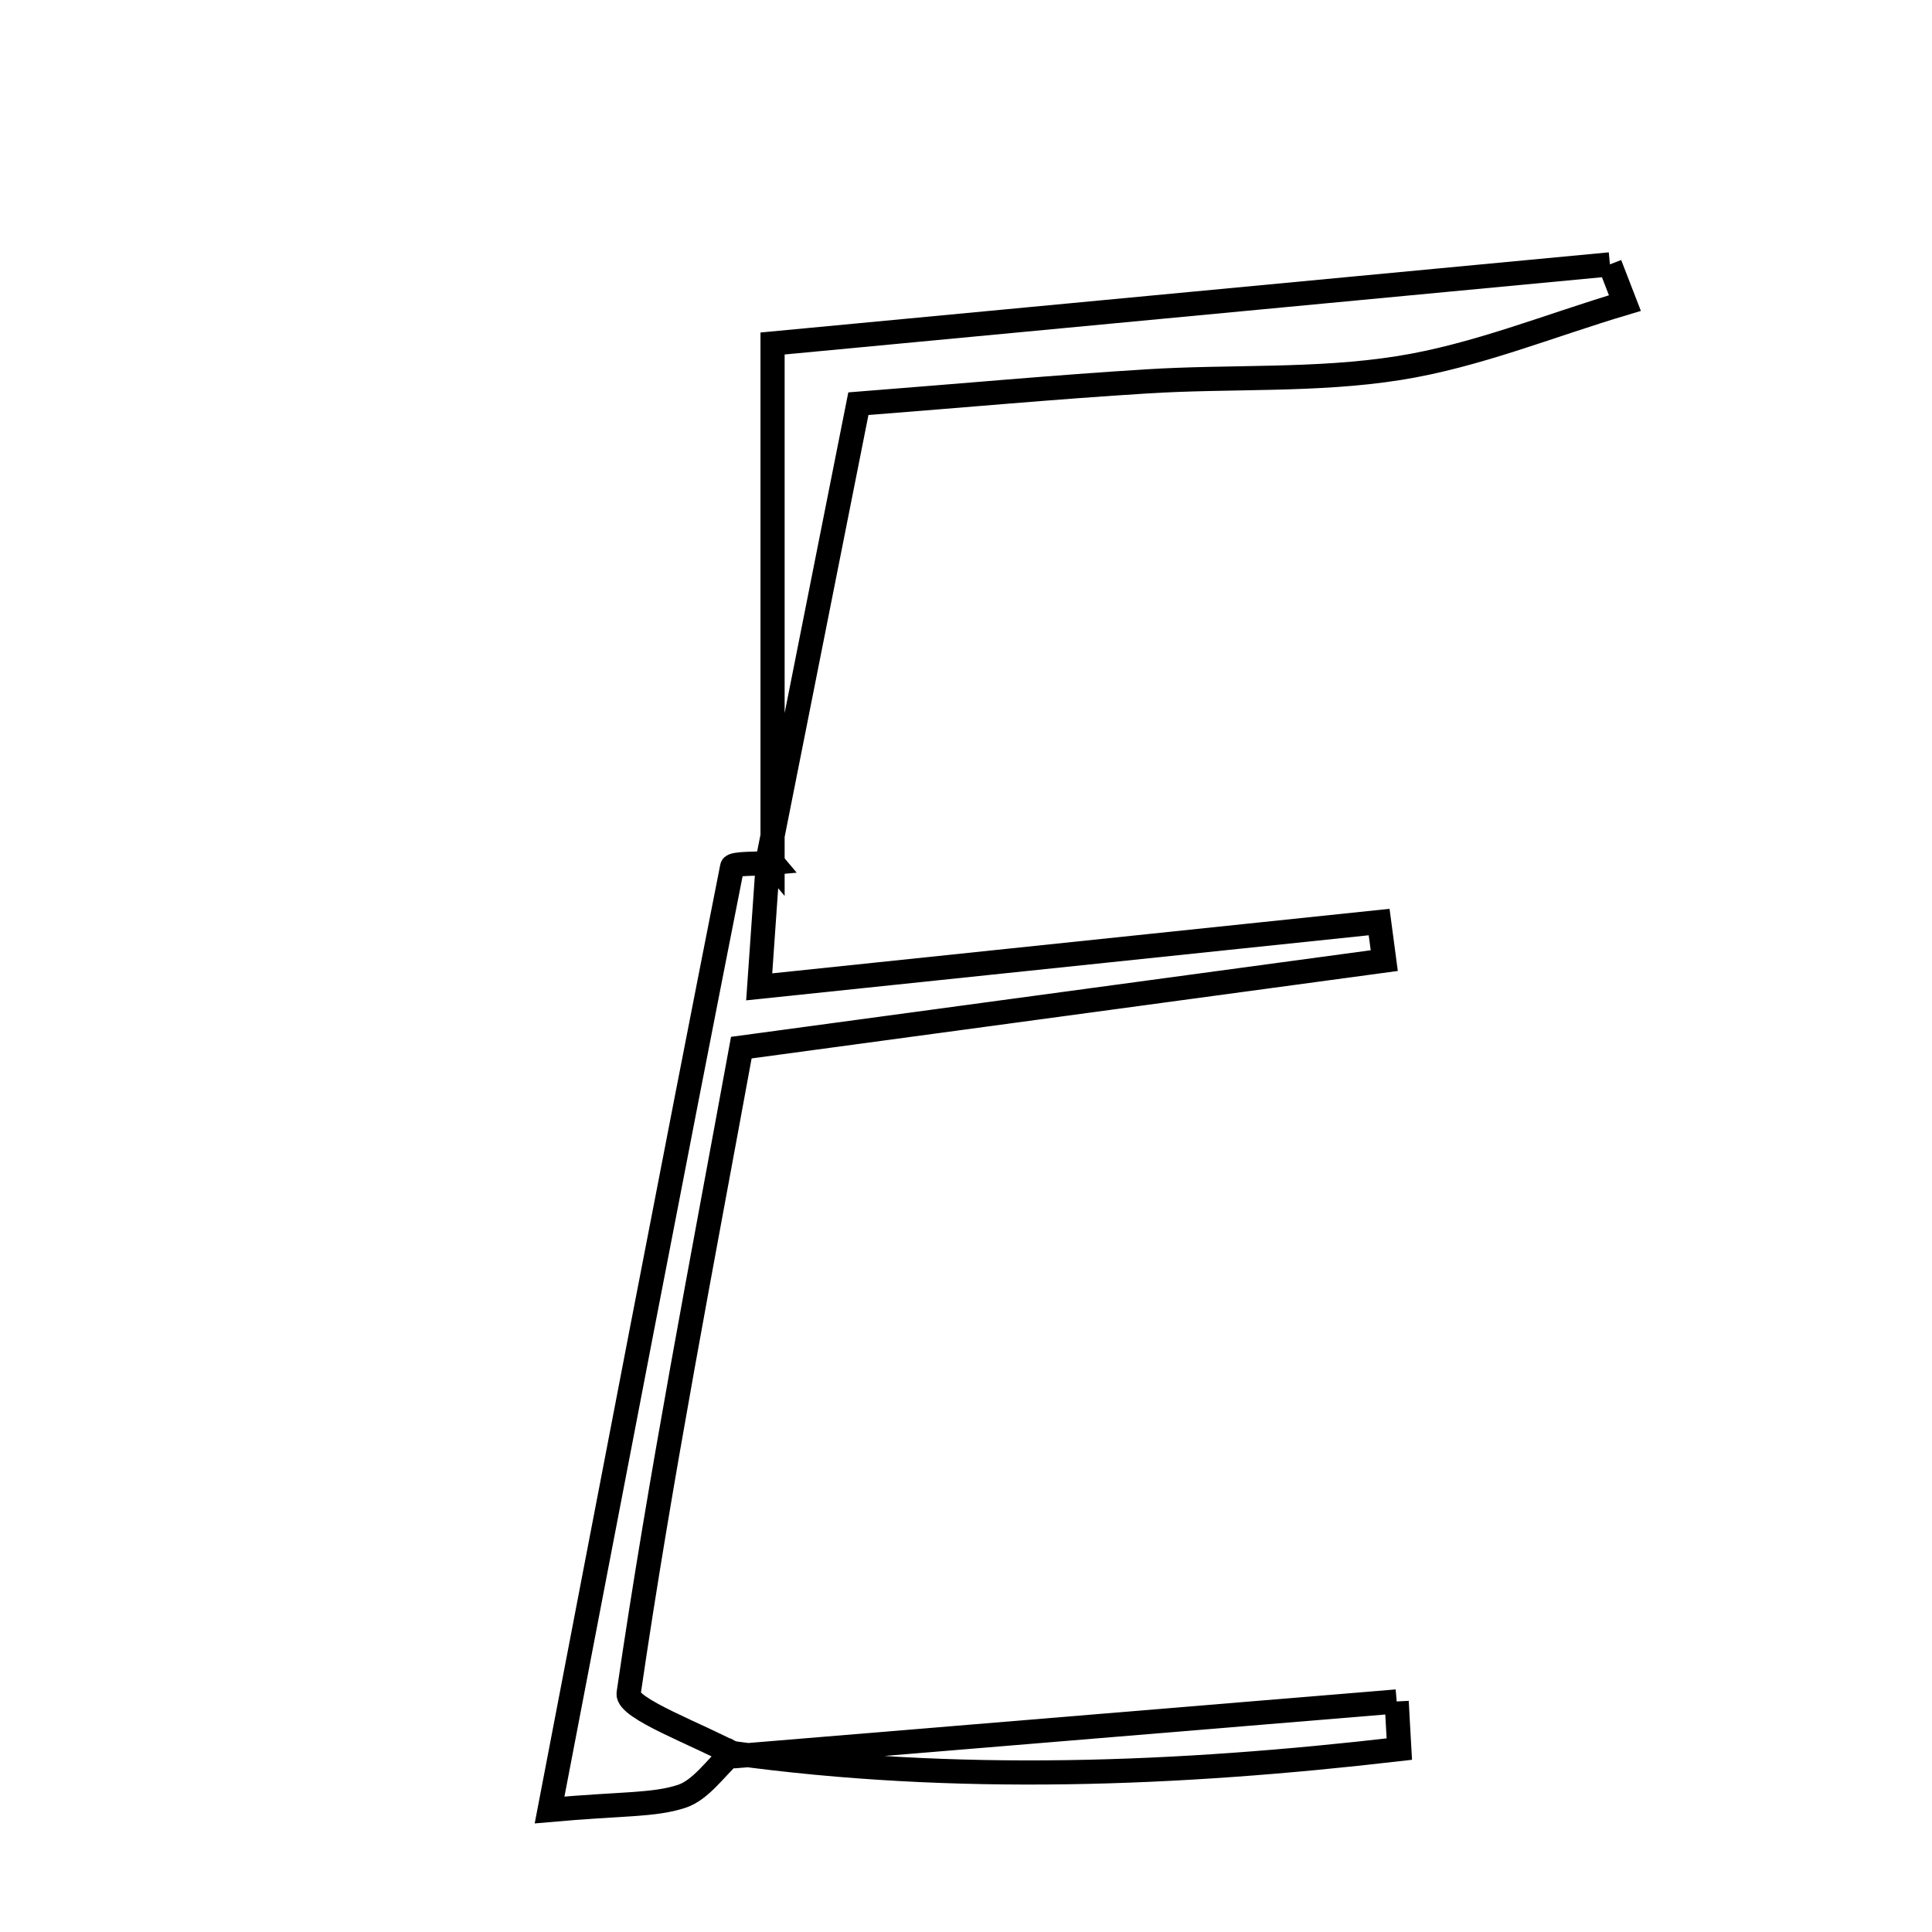 <svg xmlns="http://www.w3.org/2000/svg" viewBox="0.0 0.0 24.0 24.0" height="200px" width="200px"><path fill="none" stroke="black" stroke-width=".3" stroke-opacity="1.0"  filling="0" d="M19.999 3.284 C20.061 3.444 20.123 3.605 20.185 3.765 C19.251 4.043 18.333 4.421 17.379 4.572 C16.351 4.736 15.288 4.672 14.242 4.738 C13.111 4.808 11.982 4.912 10.663 5.015 C10.276 6.968 9.909 8.811 9.543 10.655 L9.597 10.719 C9.597 8.482 9.597 6.246 9.597 4.267 C13.343 3.913 16.671 3.598 19.999 3.284"></path>
<path fill="none" stroke="black" stroke-width=".3" stroke-opacity="1.0"  filling="0" d="M9.543 10.654 C9.511 11.108 9.479 11.563 9.431 12.259 C12.101 11.98 14.617 11.717 17.132 11.454 C17.153 11.613 17.175 11.773 17.196 11.933 C14.637 12.28 12.077 12.626 9.209 13.014 C8.724 15.664 8.203 18.34 7.809 21.035 C7.781 21.225 8.687 21.551 9.159 21.813 L9.094 21.777 C8.887 21.963 8.709 22.235 8.467 22.315 C8.119 22.429 7.725 22.403 6.827 22.484 C7.6 18.455 8.336 14.609 9.095 10.768 C9.104 10.721 9.423 10.734 9.597 10.718 C9.597 10.718 9.543 10.654 9.543 10.654"></path>
<path fill="none" stroke="black" stroke-width=".3" stroke-opacity="1.0"  filling="0" d="M17.35 21.136 C17.36 21.333 17.372 21.531 17.383 21.728 C14.637 22.046 11.88 22.159 9.095 21.777 L9.159 21.814 C11.889 21.588 14.619 21.363 17.35 21.136"></path></svg>